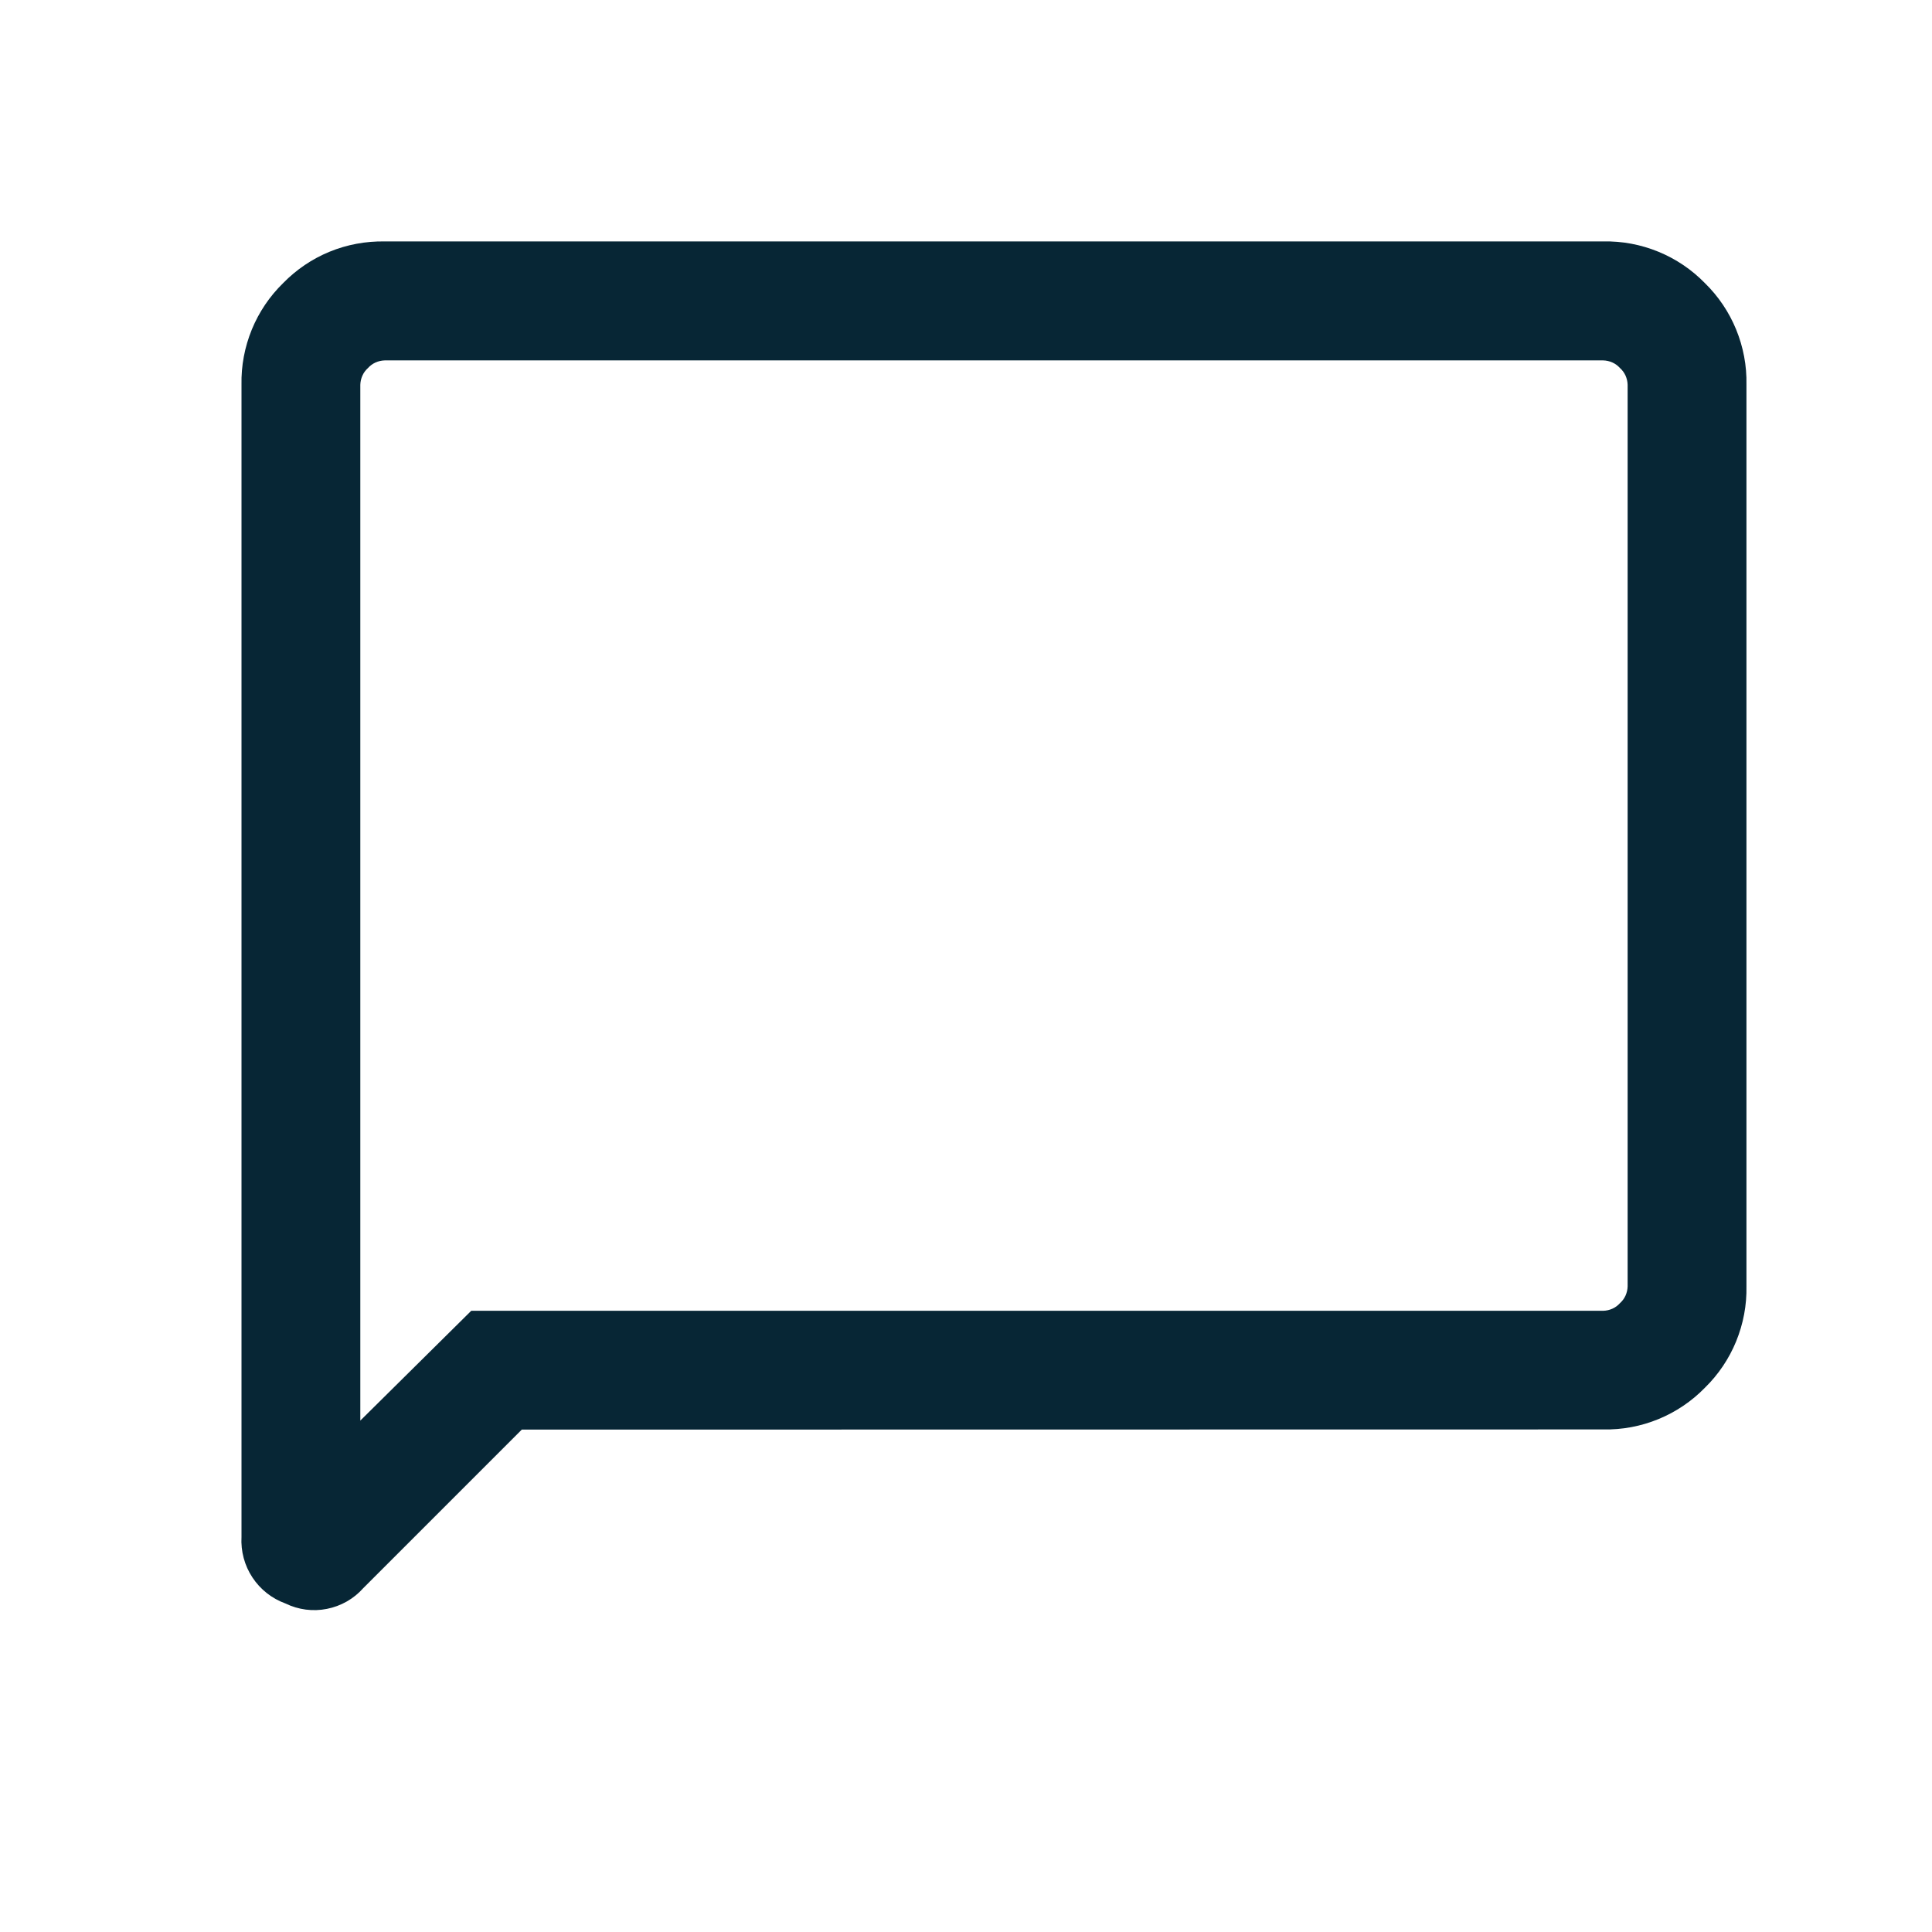 <svg width="24" height="24" viewBox="0 0 24 24" fill="none" xmlns="http://www.w3.org/2000/svg">
<g clip-path="url(#clip0_1_135)">
<path d="M6.482 17.759L4.512 19.729C4.394 19.862 4.235 19.952 4.061 19.986C3.887 20.021 3.706 19.997 3.546 19.919C3.378 19.858 3.234 19.745 3.136 19.596C3.037 19.447 2.99 19.269 3 19.091V4.779C2.995 4.545 3.039 4.312 3.128 4.094C3.217 3.877 3.349 3.681 3.517 3.517C3.681 3.349 3.877 3.216 4.094 3.127C4.311 3.038 4.544 2.995 4.779 2.999H19.916C20.151 2.994 20.384 3.038 20.601 3.127C20.818 3.216 21.014 3.348 21.178 3.516C21.346 3.68 21.478 3.876 21.567 4.093C21.656 4.311 21.7 4.543 21.695 4.778V15.978C21.7 16.212 21.656 16.445 21.567 16.663C21.478 16.88 21.346 17.076 21.178 17.24C21.014 17.408 20.818 17.54 20.601 17.629C20.384 17.718 20.151 17.762 19.916 17.757L6.482 17.759ZM5.854 16.283H19.916C19.955 16.282 19.994 16.273 20.03 16.257C20.066 16.241 20.098 16.217 20.124 16.188C20.153 16.162 20.177 16.13 20.193 16.094C20.209 16.058 20.218 16.019 20.219 15.98V4.78C20.218 4.741 20.209 4.702 20.193 4.666C20.177 4.63 20.153 4.598 20.124 4.572C20.098 4.543 20.066 4.519 20.03 4.503C19.994 4.487 19.955 4.478 19.916 4.477H4.779C4.74 4.478 4.701 4.487 4.665 4.503C4.629 4.519 4.597 4.543 4.571 4.572C4.542 4.598 4.518 4.63 4.502 4.666C4.486 4.702 4.477 4.741 4.476 4.78V17.647L5.854 16.283Z" fill="#072635"/>
</g>
<defs>
<clipPath id="clip0_1_135">
<rect width="18.695" height="17" fill="white" transform="translate(3 3)"/>
</clipPath>
</defs>
</svg>
